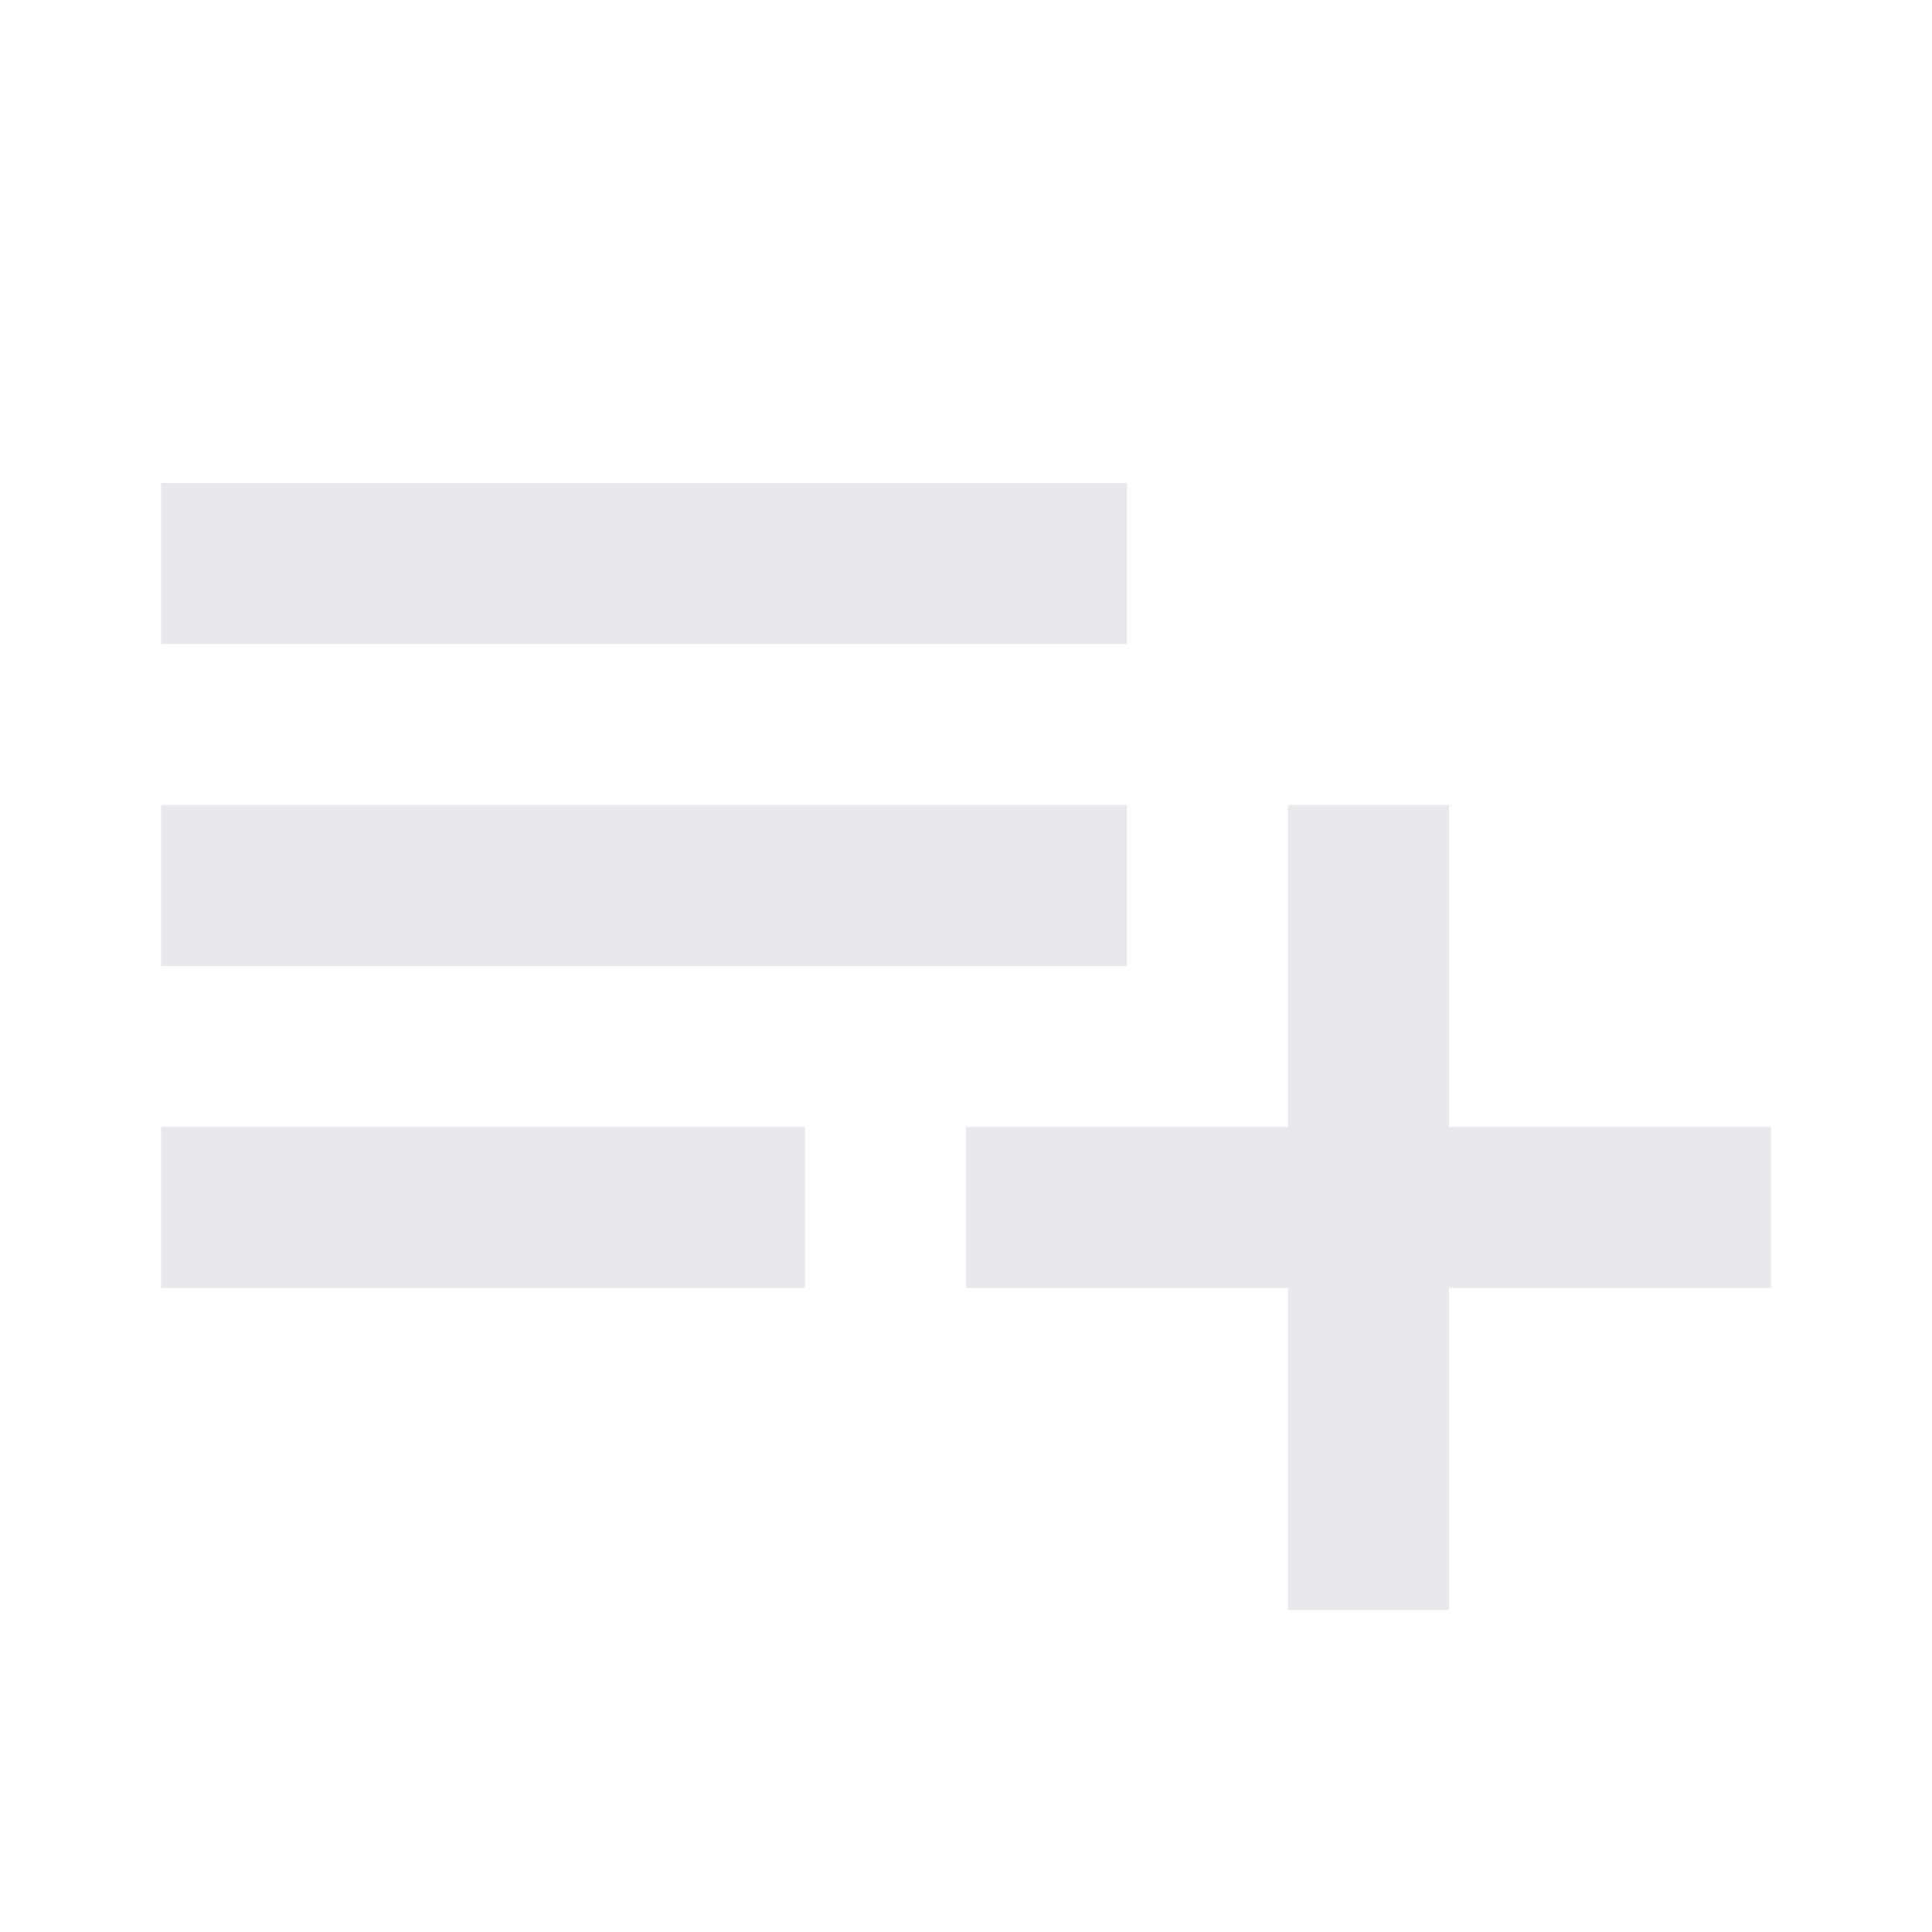 <svg fill="#E7E9EC" xmlns="http://www.w3.org/2000/svg" height="24" viewBox="0 0 24 24" width="24"><path d="M0 0h24v24H0V0z" fill="none"/><path d="M2 14h8v2H2zm0-4h12v2H2zm0-4h12v2H2zm16 4h-2v4h-4v2h4v4h2v-4h4v-2h-4z"/></svg>